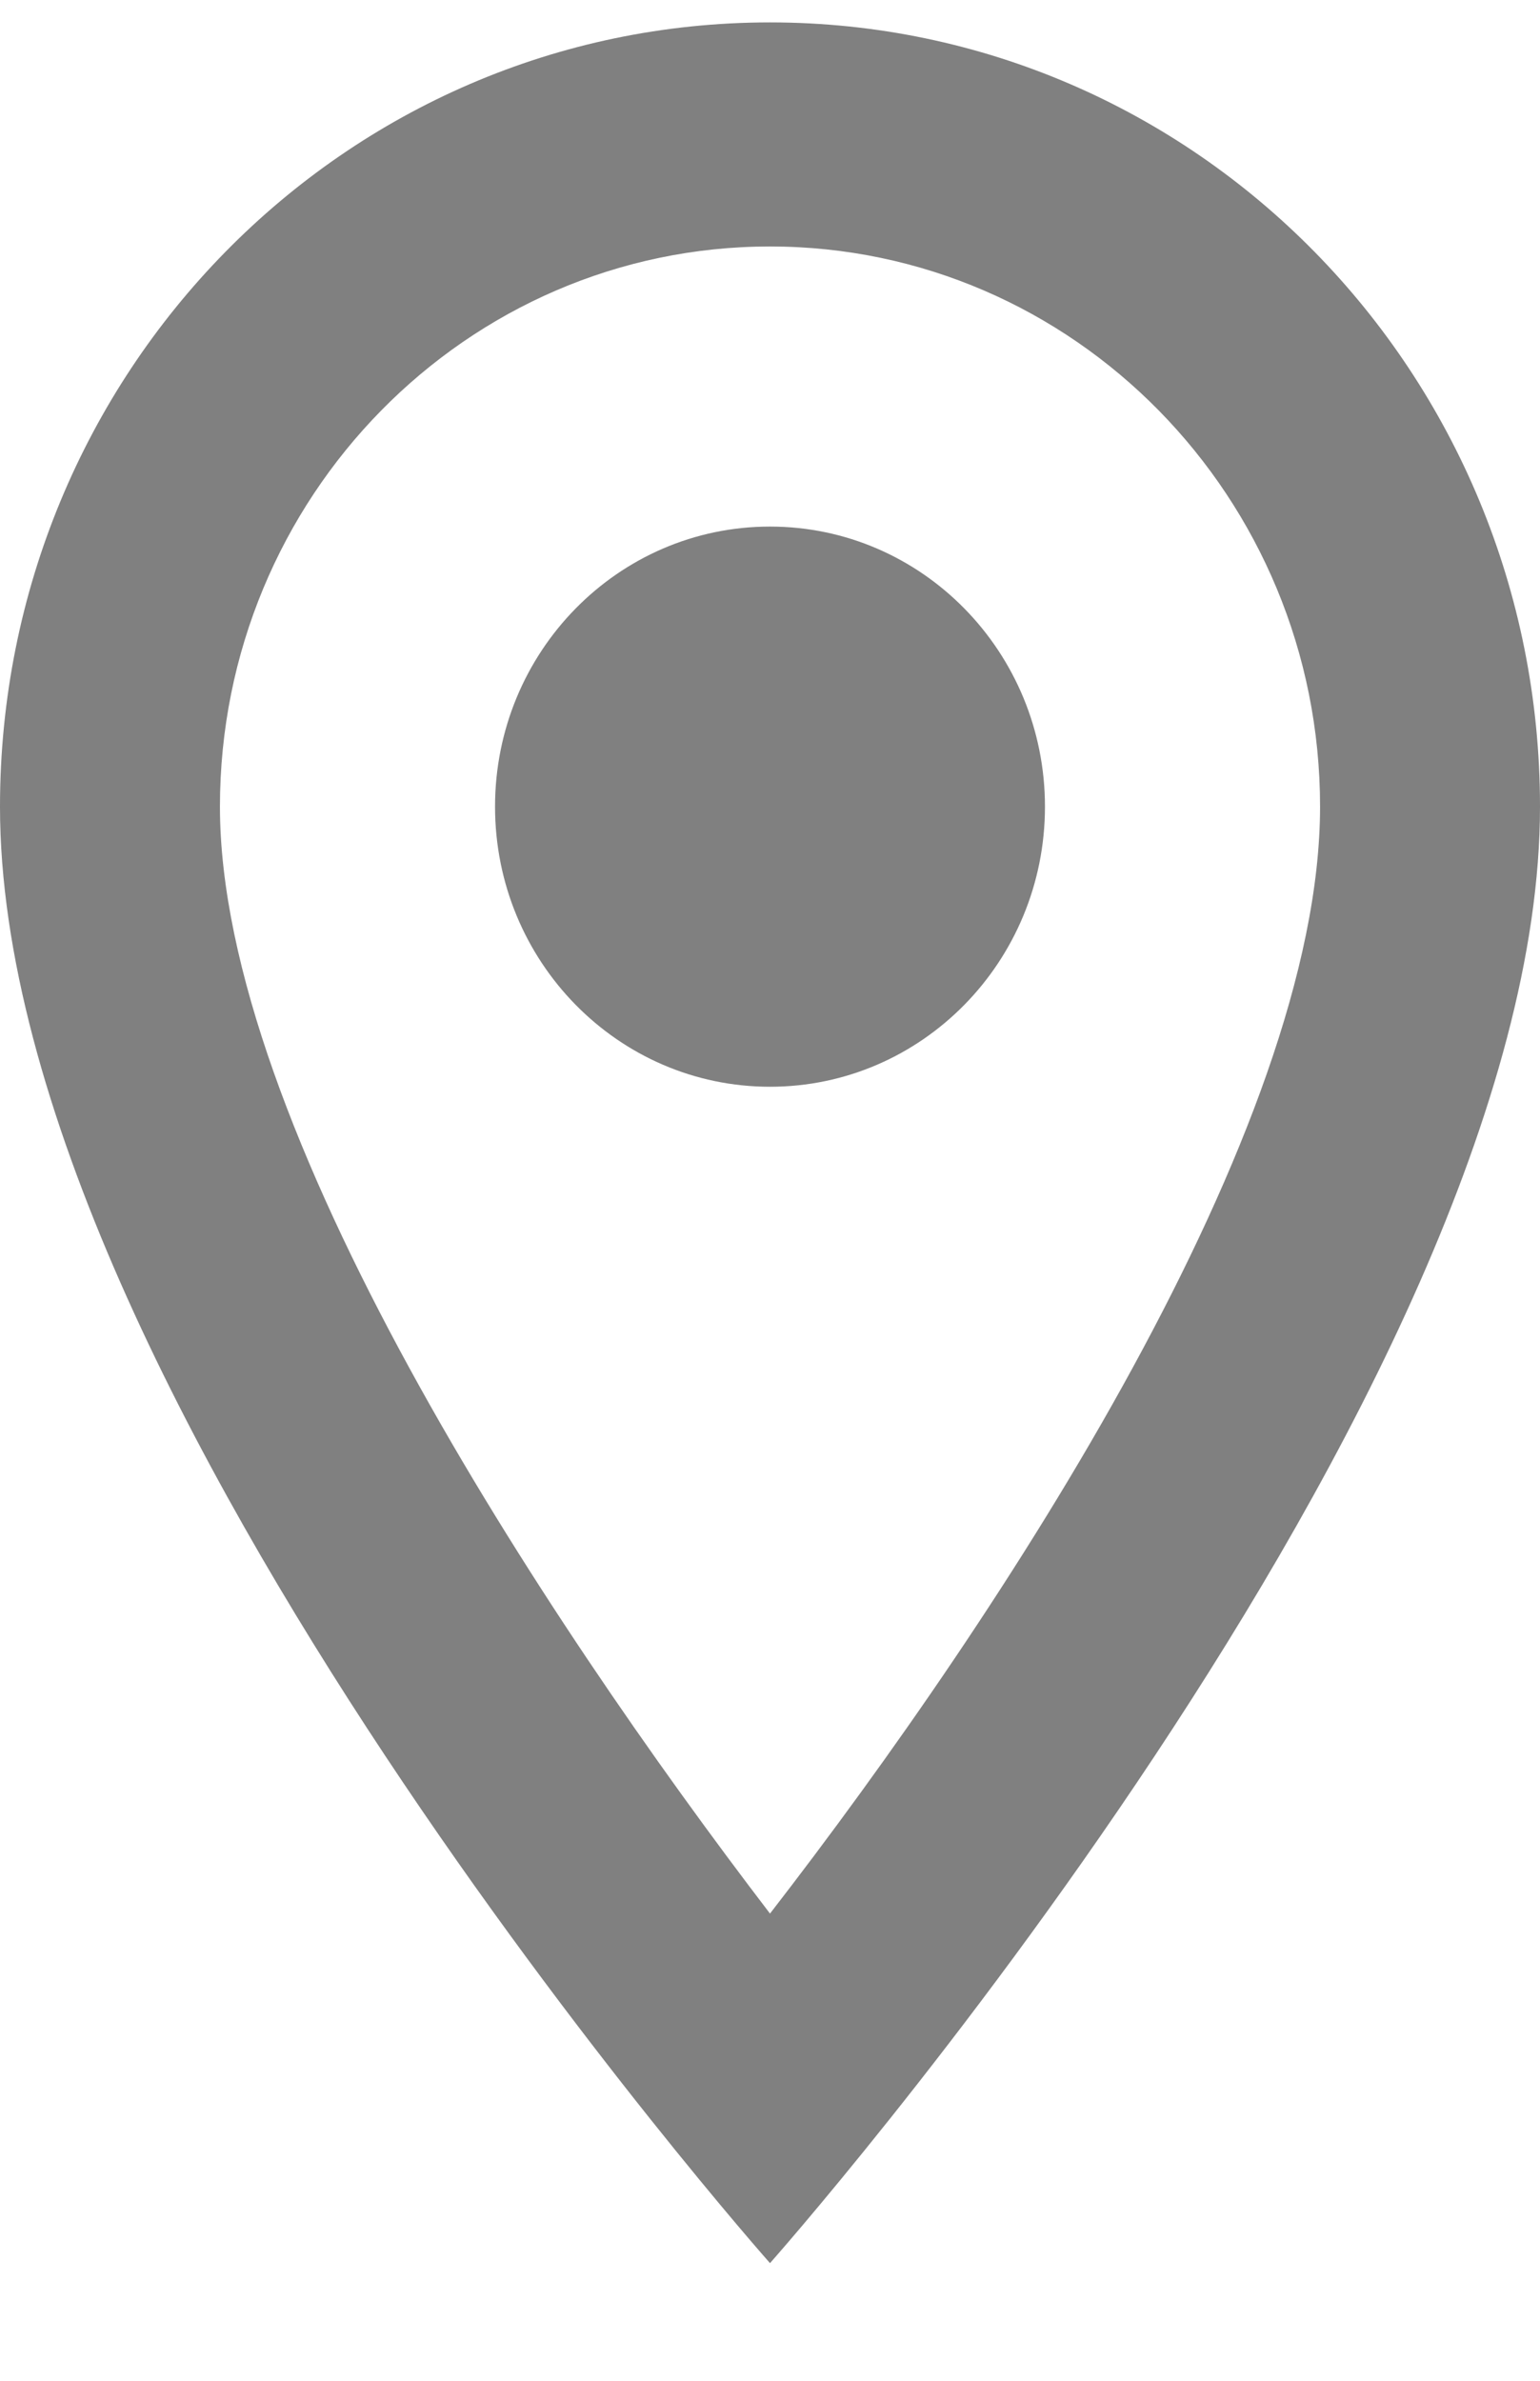 <svg width="11" height="17" viewBox="0 0 11 17" fill="none" xmlns="http://www.w3.org/2000/svg">
<path d="M5.5 0.16C2.459 0.16 0 2.664 0 5.76C0 9.96 5.5 16.16 5.5 16.16C5.5 16.16 11 9.96 11 5.76C11 2.664 8.541 0.16 5.5 0.16ZM1.571 5.76C1.571 3.552 3.331 1.76 5.5 1.76C7.669 1.76 9.429 3.552 9.429 5.76C9.429 8.064 7.166 11.512 5.5 13.664C3.866 11.528 1.571 8.04 1.571 5.76Z" fill="#808080"/>
<path d="M5.5 7.76C6.585 7.76 7.464 6.865 7.464 5.76C7.464 4.655 6.585 3.76 5.5 3.76C4.415 3.76 3.536 4.655 3.536 5.76C3.536 6.865 4.415 7.76 5.5 7.76Z" fill="#808080"/>
</svg>
